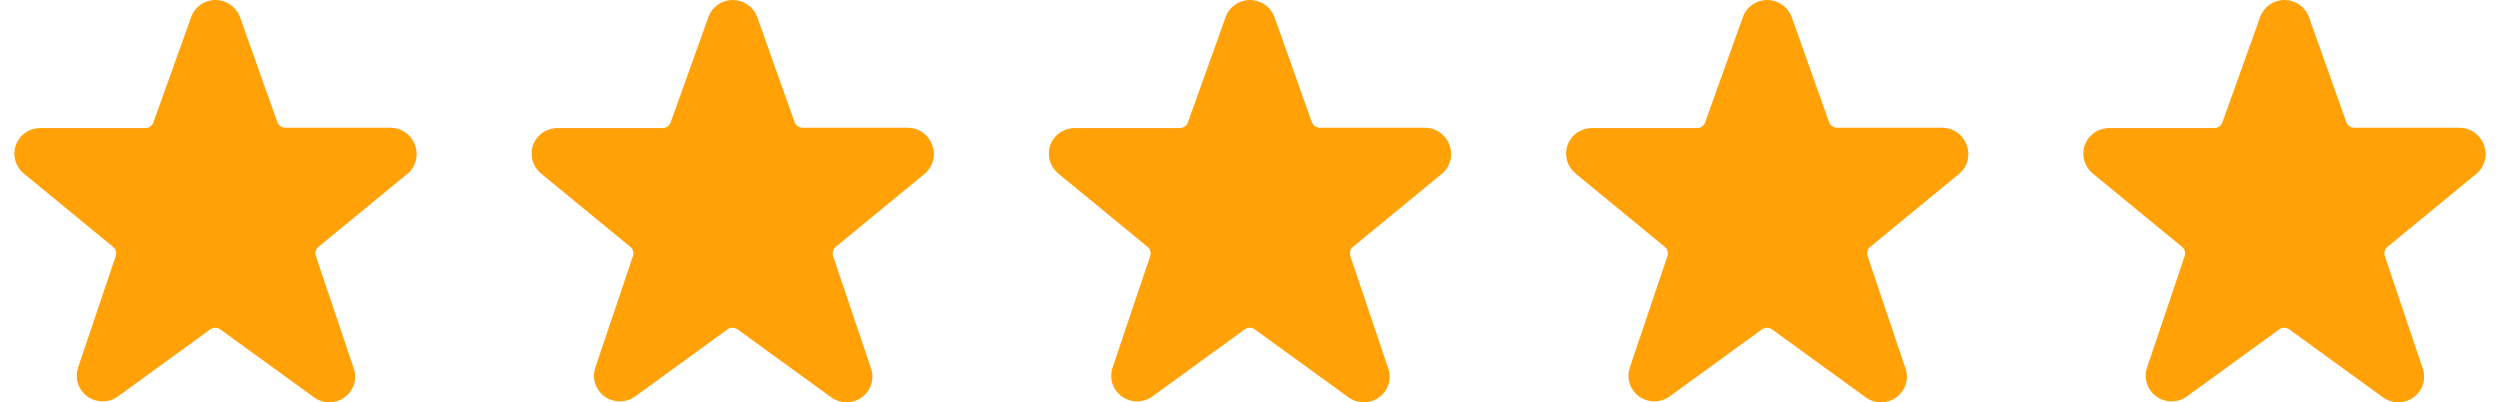 <svg width="87" height="14" viewBox="0 0 87 14" fill="none" xmlns="http://www.w3.org/2000/svg">
<path d="M14.439 5.04C14.376 4.867 14.261 4.717 14.11 4.611C13.958 4.504 13.777 4.447 13.592 4.445H9.933C9.872 4.445 9.811 4.427 9.761 4.391C9.71 4.356 9.672 4.307 9.651 4.249L8.341 0.565C8.273 0.398 8.156 0.255 8.005 0.154C7.854 0.054 7.676 -0 7.494 1.66329e-07C7.309 0.001 7.129 0.058 6.978 0.165C6.828 0.271 6.714 0.421 6.653 0.594L5.338 4.261C5.317 4.319 5.278 4.368 5.228 4.403C5.177 4.438 5.117 4.457 5.055 4.457H1.397C1.211 4.458 1.03 4.515 0.878 4.622C0.726 4.728 0.612 4.878 0.55 5.052C0.49 5.223 0.484 5.408 0.532 5.583C0.58 5.758 0.681 5.914 0.82 6.032L3.932 8.588C3.979 8.625 4.013 8.676 4.03 8.733C4.047 8.791 4.046 8.852 4.028 8.909L2.718 12.789C2.657 12.969 2.655 13.164 2.712 13.345C2.77 13.525 2.885 13.684 3.04 13.796C3.194 13.908 3.381 13.968 3.573 13.967C3.765 13.967 3.952 13.906 4.106 13.794L7.314 11.464C7.365 11.426 7.427 11.405 7.491 11.405C7.555 11.405 7.617 11.426 7.668 11.464L10.883 13.794C11.036 13.92 11.227 13.992 11.426 13.999C11.625 14.007 11.821 13.948 11.983 13.833C12.146 13.719 12.265 13.554 12.322 13.365C12.379 13.176 12.372 12.974 12.3 12.789L10.991 8.909C10.972 8.852 10.972 8.791 10.989 8.733C11.006 8.676 11.04 8.625 11.087 8.588L14.205 6.026C14.34 5.904 14.434 5.745 14.476 5.569C14.518 5.393 14.505 5.208 14.439 5.04Z" fill="#FFA107"/>
<path d="M32.439 5.04C32.376 4.867 32.261 4.717 32.11 4.611C31.958 4.504 31.777 4.447 31.592 4.445H27.933C27.872 4.445 27.811 4.427 27.761 4.391C27.71 4.356 27.672 4.307 27.651 4.249L26.341 0.565C26.273 0.398 26.156 0.255 26.005 0.154C25.854 0.054 25.676 -0 25.494 1.66329e-07C25.309 0.001 25.129 0.058 24.978 0.165C24.828 0.271 24.714 0.421 24.653 0.594L23.338 4.261C23.317 4.319 23.278 4.368 23.228 4.403C23.177 4.438 23.117 4.457 23.055 4.457H19.397C19.211 4.458 19.03 4.515 18.878 4.622C18.726 4.728 18.612 4.878 18.55 5.052C18.49 5.223 18.484 5.408 18.532 5.583C18.58 5.758 18.681 5.914 18.82 6.032L21.932 8.588C21.979 8.625 22.013 8.676 22.03 8.733C22.047 8.791 22.046 8.852 22.028 8.909L20.718 12.789C20.657 12.969 20.654 13.164 20.712 13.345C20.77 13.525 20.885 13.684 21.04 13.796C21.194 13.908 21.381 13.968 21.573 13.967C21.765 13.967 21.952 13.906 22.106 13.794L25.314 11.464C25.365 11.426 25.427 11.405 25.491 11.405C25.555 11.405 25.617 11.426 25.669 11.464L28.883 13.794C29.036 13.92 29.227 13.992 29.426 13.999C29.625 14.007 29.821 13.948 29.983 13.833C30.145 13.719 30.265 13.554 30.322 13.365C30.379 13.176 30.372 12.974 30.3 12.789L28.991 8.909C28.972 8.852 28.971 8.791 28.989 8.733C29.006 8.676 29.04 8.625 29.087 8.588L32.205 6.026C32.34 5.904 32.434 5.745 32.476 5.569C32.518 5.393 32.505 5.208 32.439 5.04Z" fill="#FFA107"/>
<path d="M50.439 5.04C50.376 4.867 50.261 4.717 50.11 4.611C49.958 4.504 49.778 4.447 49.592 4.445H45.933C45.871 4.445 45.811 4.427 45.761 4.391C45.71 4.356 45.672 4.307 45.651 4.249L44.341 0.565C44.273 0.398 44.156 0.255 44.005 0.154C43.854 0.054 43.676 -0 43.494 1.66329e-07C43.309 0.001 43.129 0.058 42.978 0.165C42.828 0.271 42.714 0.421 42.653 0.594L41.338 4.261C41.317 4.319 41.278 4.368 41.228 4.403C41.177 4.438 41.117 4.457 41.055 4.457H37.397C37.211 4.458 37.03 4.515 36.878 4.622C36.726 4.728 36.612 4.878 36.55 5.052C36.49 5.223 36.484 5.408 36.532 5.583C36.58 5.758 36.681 5.914 36.82 6.032L39.932 8.588C39.979 8.625 40.013 8.676 40.03 8.733C40.047 8.791 40.046 8.852 40.028 8.909L38.718 12.789C38.657 12.969 38.654 13.164 38.712 13.345C38.77 13.525 38.885 13.684 39.039 13.796C39.194 13.908 39.381 13.968 39.573 13.967C39.765 13.967 39.952 13.906 40.106 13.794L43.314 11.464C43.365 11.426 43.427 11.405 43.491 11.405C43.555 11.405 43.617 11.426 43.669 11.464L46.883 13.794C47.036 13.92 47.227 13.992 47.426 13.999C47.625 14.007 47.821 13.948 47.983 13.833C48.145 13.719 48.265 13.554 48.322 13.365C48.379 13.176 48.372 12.974 48.3 12.789L46.991 8.909C46.972 8.852 46.971 8.791 46.989 8.733C47.006 8.676 47.04 8.625 47.087 8.588L50.205 6.026C50.34 5.904 50.434 5.745 50.476 5.569C50.518 5.393 50.505 5.208 50.439 5.04Z" fill="#FFA107"/>
<path d="M68.439 5.04C68.376 4.867 68.261 4.717 68.11 4.611C67.958 4.504 67.778 4.447 67.592 4.445H63.933C63.871 4.445 63.811 4.427 63.761 4.391C63.71 4.356 63.672 4.307 63.651 4.249L62.341 0.565C62.273 0.398 62.156 0.255 62.005 0.154C61.854 0.054 61.676 -0 61.494 1.66329e-07C61.309 0.001 61.129 0.058 60.978 0.165C60.828 0.271 60.714 0.421 60.653 0.594L59.338 4.261C59.317 4.319 59.278 4.368 59.228 4.403C59.177 4.438 59.117 4.457 59.055 4.457H55.397C55.211 4.458 55.03 4.515 54.878 4.622C54.726 4.728 54.612 4.878 54.55 5.052C54.49 5.223 54.484 5.408 54.532 5.583C54.58 5.758 54.681 5.914 54.82 6.032L57.932 8.588C57.979 8.625 58.013 8.676 58.03 8.733C58.047 8.791 58.046 8.852 58.028 8.909L56.718 12.789C56.657 12.969 56.654 13.164 56.712 13.345C56.77 13.525 56.885 13.684 57.039 13.796C57.194 13.908 57.381 13.968 57.573 13.967C57.765 13.967 57.952 13.906 58.106 13.794L61.314 11.464C61.365 11.426 61.427 11.405 61.491 11.405C61.555 11.405 61.617 11.426 61.669 11.464L64.882 13.794C65.036 13.92 65.227 13.992 65.426 13.999C65.625 14.007 65.821 13.948 65.984 13.833C66.145 13.719 66.265 13.554 66.322 13.365C66.379 13.176 66.372 12.974 66.3 12.789L64.991 8.909C64.972 8.852 64.972 8.791 64.989 8.733C65.006 8.676 65.04 8.625 65.087 8.588L68.205 6.026C68.34 5.904 68.434 5.745 68.476 5.569C68.518 5.393 68.505 5.208 68.439 5.04Z" fill="#FFA107"/>
<path d="M86.439 5.04C86.376 4.867 86.261 4.717 86.11 4.611C85.958 4.504 85.778 4.447 85.592 4.445H81.933C81.871 4.445 81.811 4.427 81.761 4.391C81.71 4.356 81.672 4.307 81.651 4.249L80.341 0.565C80.273 0.398 80.156 0.255 80.005 0.154C79.854 0.054 79.676 -0 79.494 1.66329e-07C79.309 0.001 79.129 0.058 78.978 0.165C78.828 0.271 78.714 0.421 78.653 0.594L77.338 4.261C77.317 4.319 77.278 4.368 77.228 4.403C77.177 4.438 77.117 4.457 77.055 4.457H73.397C73.211 4.458 73.03 4.515 72.878 4.622C72.726 4.728 72.612 4.878 72.55 5.052C72.49 5.223 72.484 5.408 72.532 5.583C72.58 5.758 72.681 5.914 72.82 6.032L75.932 8.588C75.979 8.625 76.013 8.676 76.03 8.733C76.047 8.791 76.046 8.852 76.028 8.909L74.718 12.789C74.657 12.969 74.654 13.164 74.712 13.345C74.77 13.525 74.885 13.684 75.04 13.796C75.194 13.908 75.381 13.968 75.573 13.967C75.765 13.967 75.952 13.906 76.106 13.794L79.314 11.464C79.365 11.426 79.427 11.405 79.491 11.405C79.555 11.405 79.617 11.426 79.668 11.464L82.882 13.794C83.036 13.92 83.227 13.992 83.426 13.999C83.625 14.007 83.821 13.948 83.984 13.833C84.145 13.719 84.265 13.554 84.322 13.365C84.379 13.176 84.372 12.974 84.3 12.789L82.991 8.909C82.972 8.852 82.972 8.791 82.989 8.733C83.006 8.676 83.04 8.625 83.087 8.588L86.205 6.026C86.34 5.904 86.434 5.745 86.476 5.569C86.518 5.393 86.505 5.208 86.439 5.04Z" fill="#FFA107"/>
</svg>
